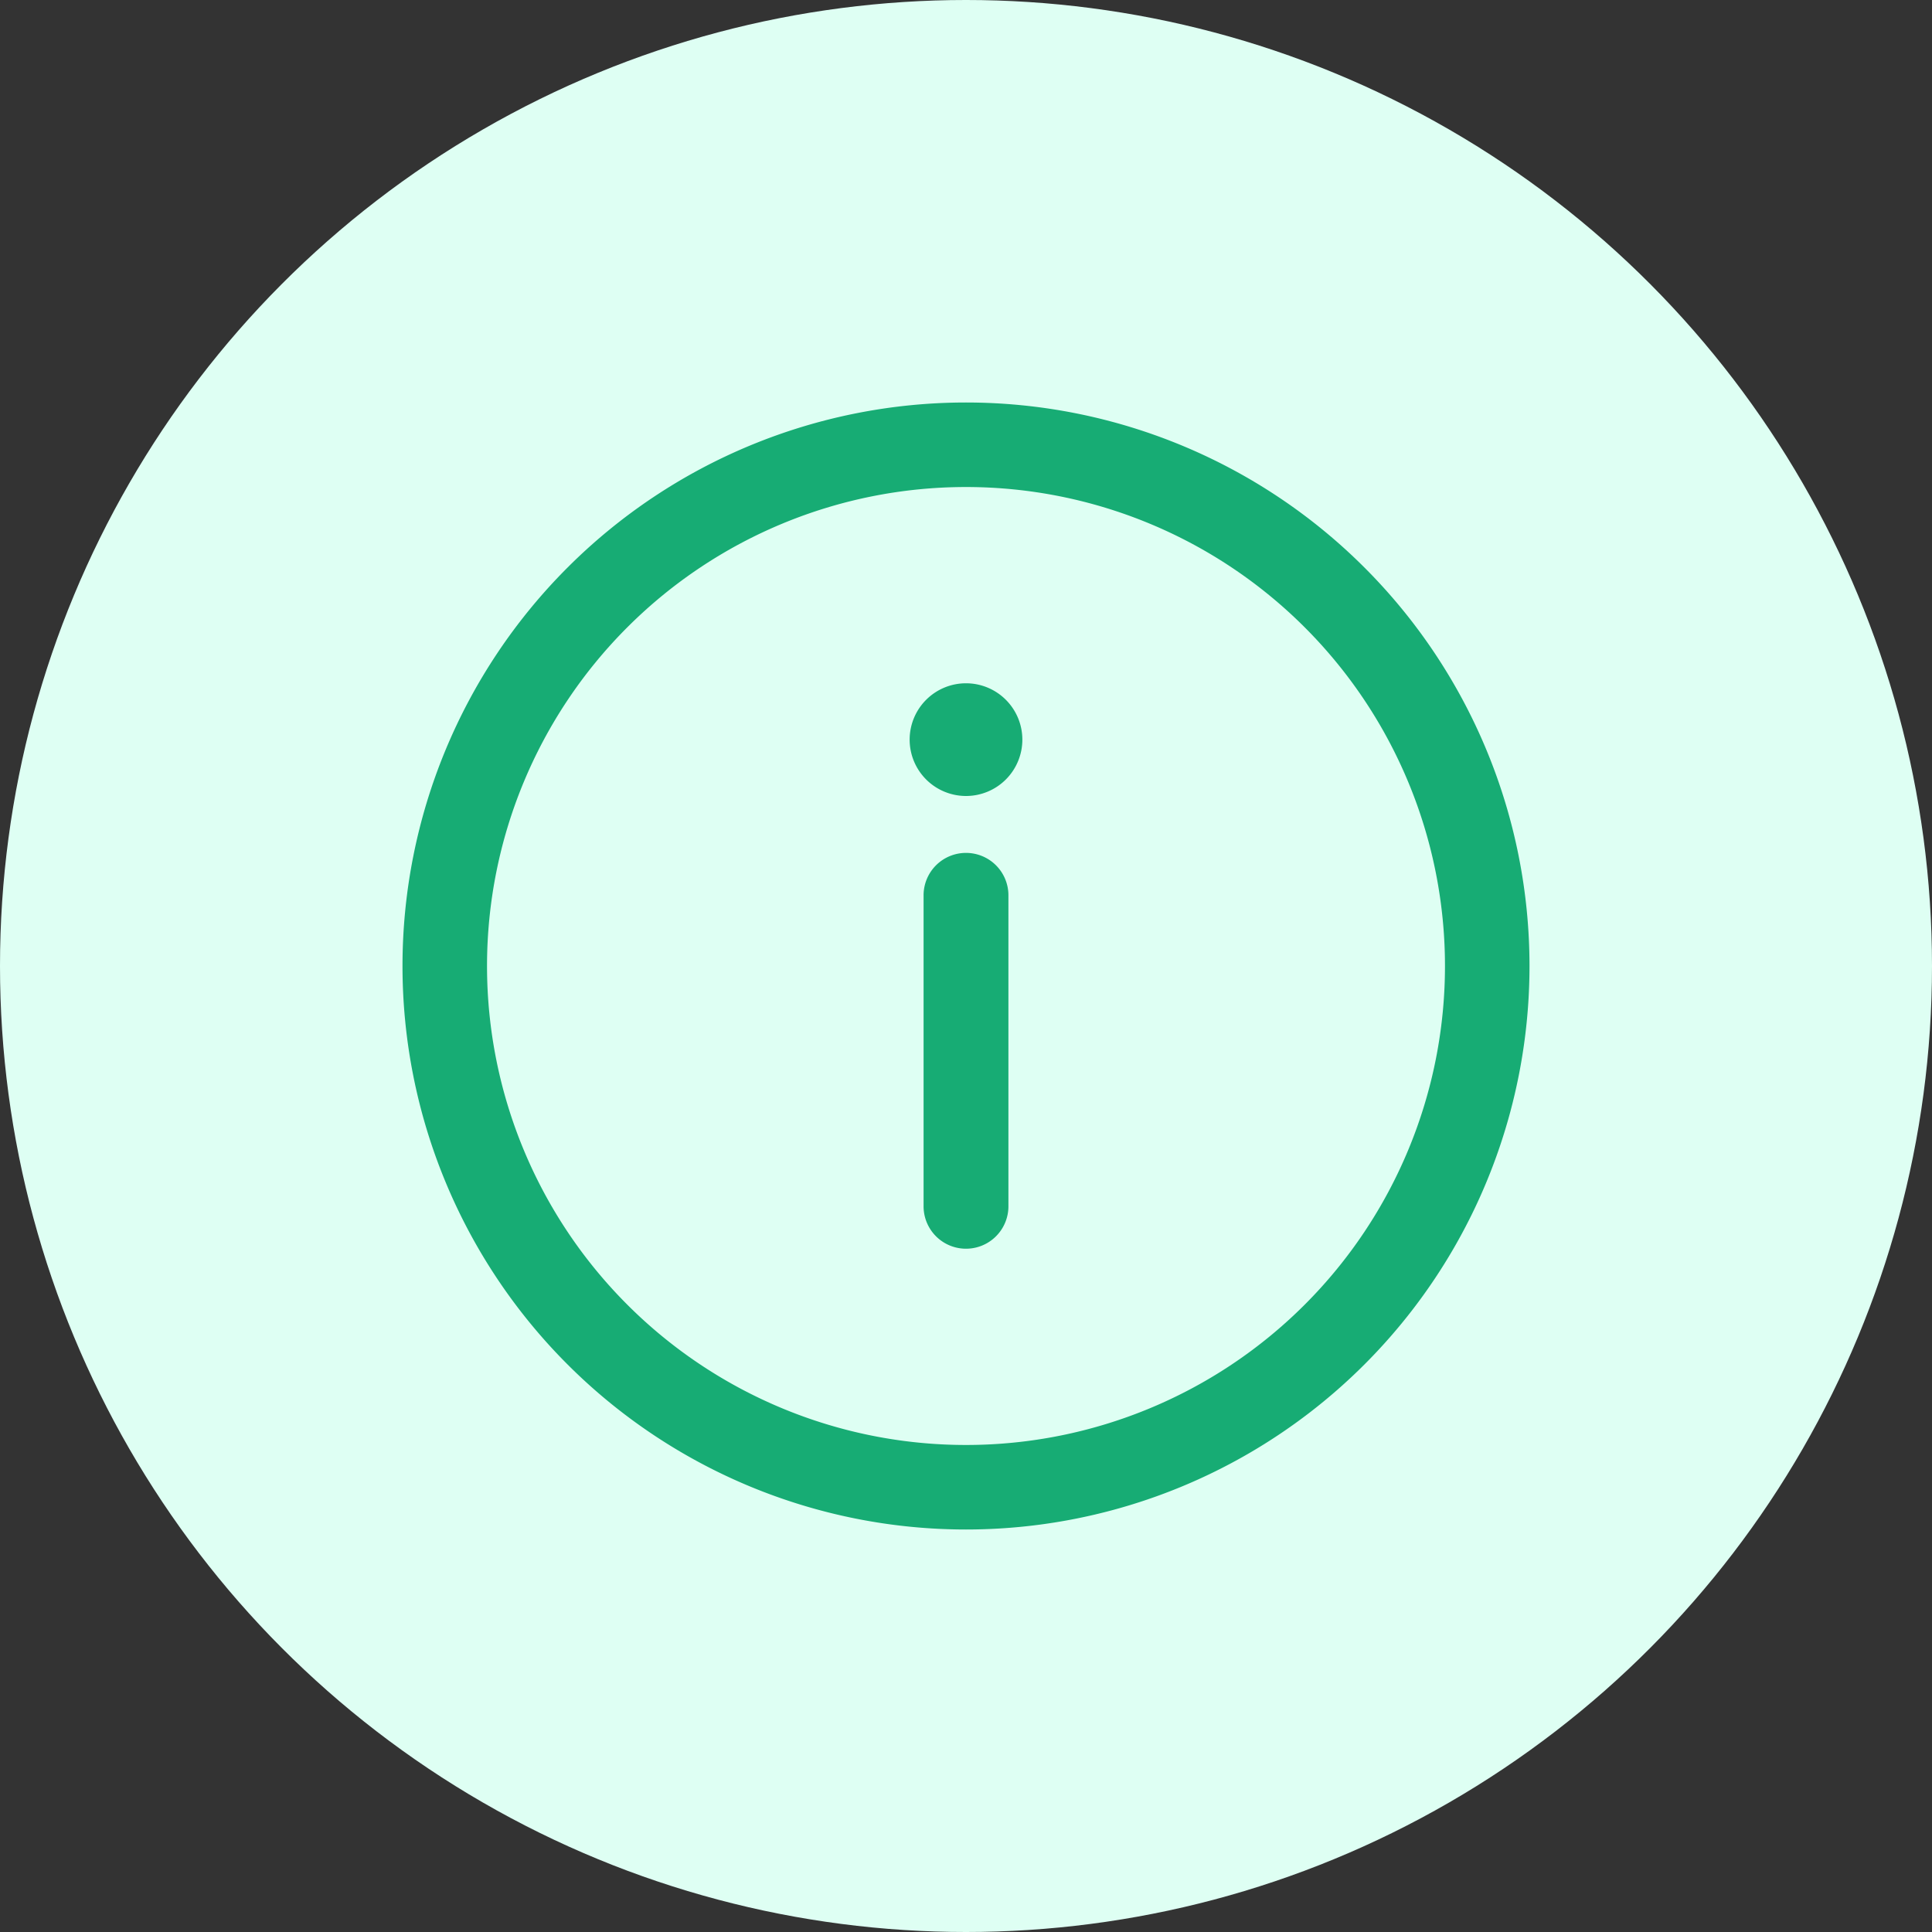 <svg xmlns="http://www.w3.org/2000/svg" width="24" height="24" viewBox="0 0 24 24"><rect x="0" y="0" width="24" height="24" fill="#333333" stroke="none"/><defs><style>.a{fill:#defff3;}.b{fill:#17ac74;}</style></defs><g transform="translate(-336 -83)"><circle class="a" cx="12" cy="12" r="12" transform="translate(336 83)"/><g transform="translate(255.667 2.667)"><path class="b" d="M92.333,99.333a7,7,0,1,1,7-7A7,7,0,0,1,92.333,99.333Zm0-12.95a5.95,5.95,0,1,0,5.95,5.95,5.95,5.95,0,0,0-5.95-5.95Z"/><path class="b" d="M470.036,298.667a.7.7,0,1,1-.7.7A.7.7,0,0,1,470.036,298.667Zm0,2.107a.527.527,0,0,1,.527.527v3.863a.527.527,0,1,1-1.054,0V301.3A.527.527,0,0,1,470.036,300.774Z" transform="translate(-377.703 -209.846)"/></g></g></svg>